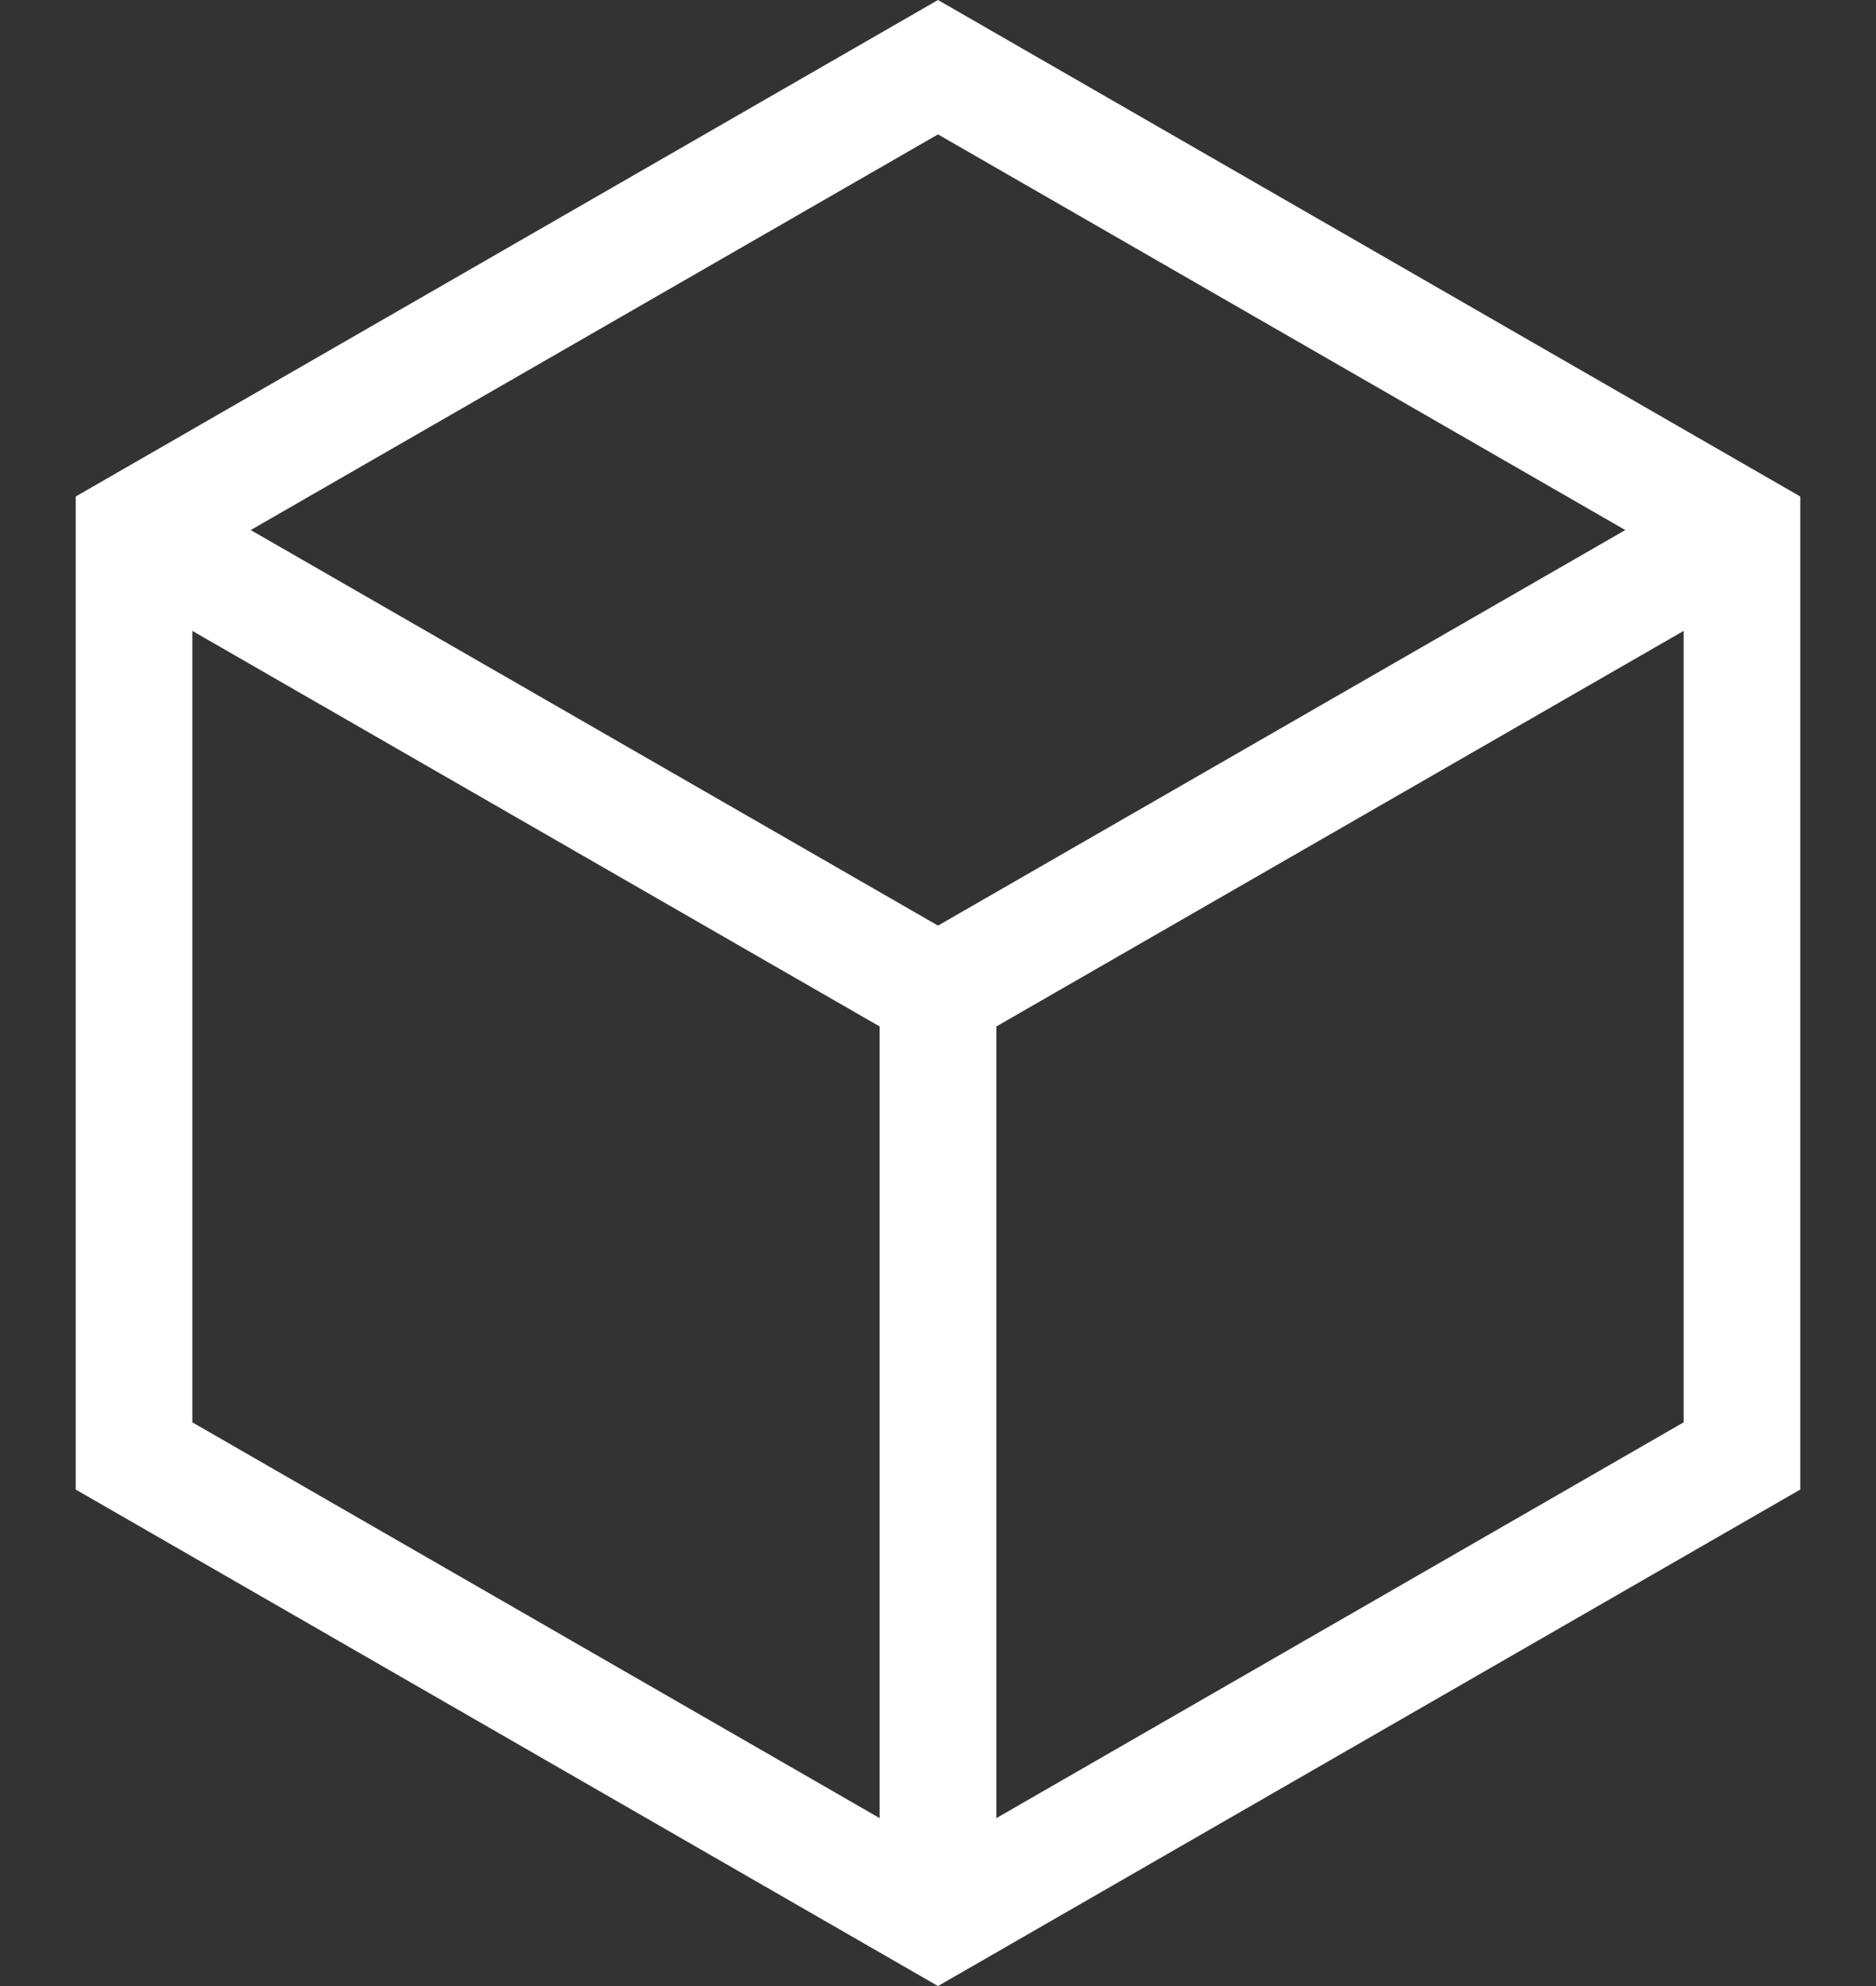 <svg width="17" height="18" viewBox="0 0 17 18" fill="none" xmlns="http://www.w3.org/2000/svg">
<rect x="0" y="0" width="17" height="18" fill="#333333" stroke="none"/>
<path d="M8.5 0L0.686 4.5V13.5L8.5 18L16.314 13.5V4.5L8.5 0ZM14.728 4.804L8.5 8.389L2.272 4.804L8.5 1.218L14.728 4.804ZM1.743 5.718L7.971 9.303V16.478L1.743 12.891V5.718ZM9.029 16.478V9.303L15.257 5.718V12.891L9.029 16.478Z" fill="white"/>
</svg>
